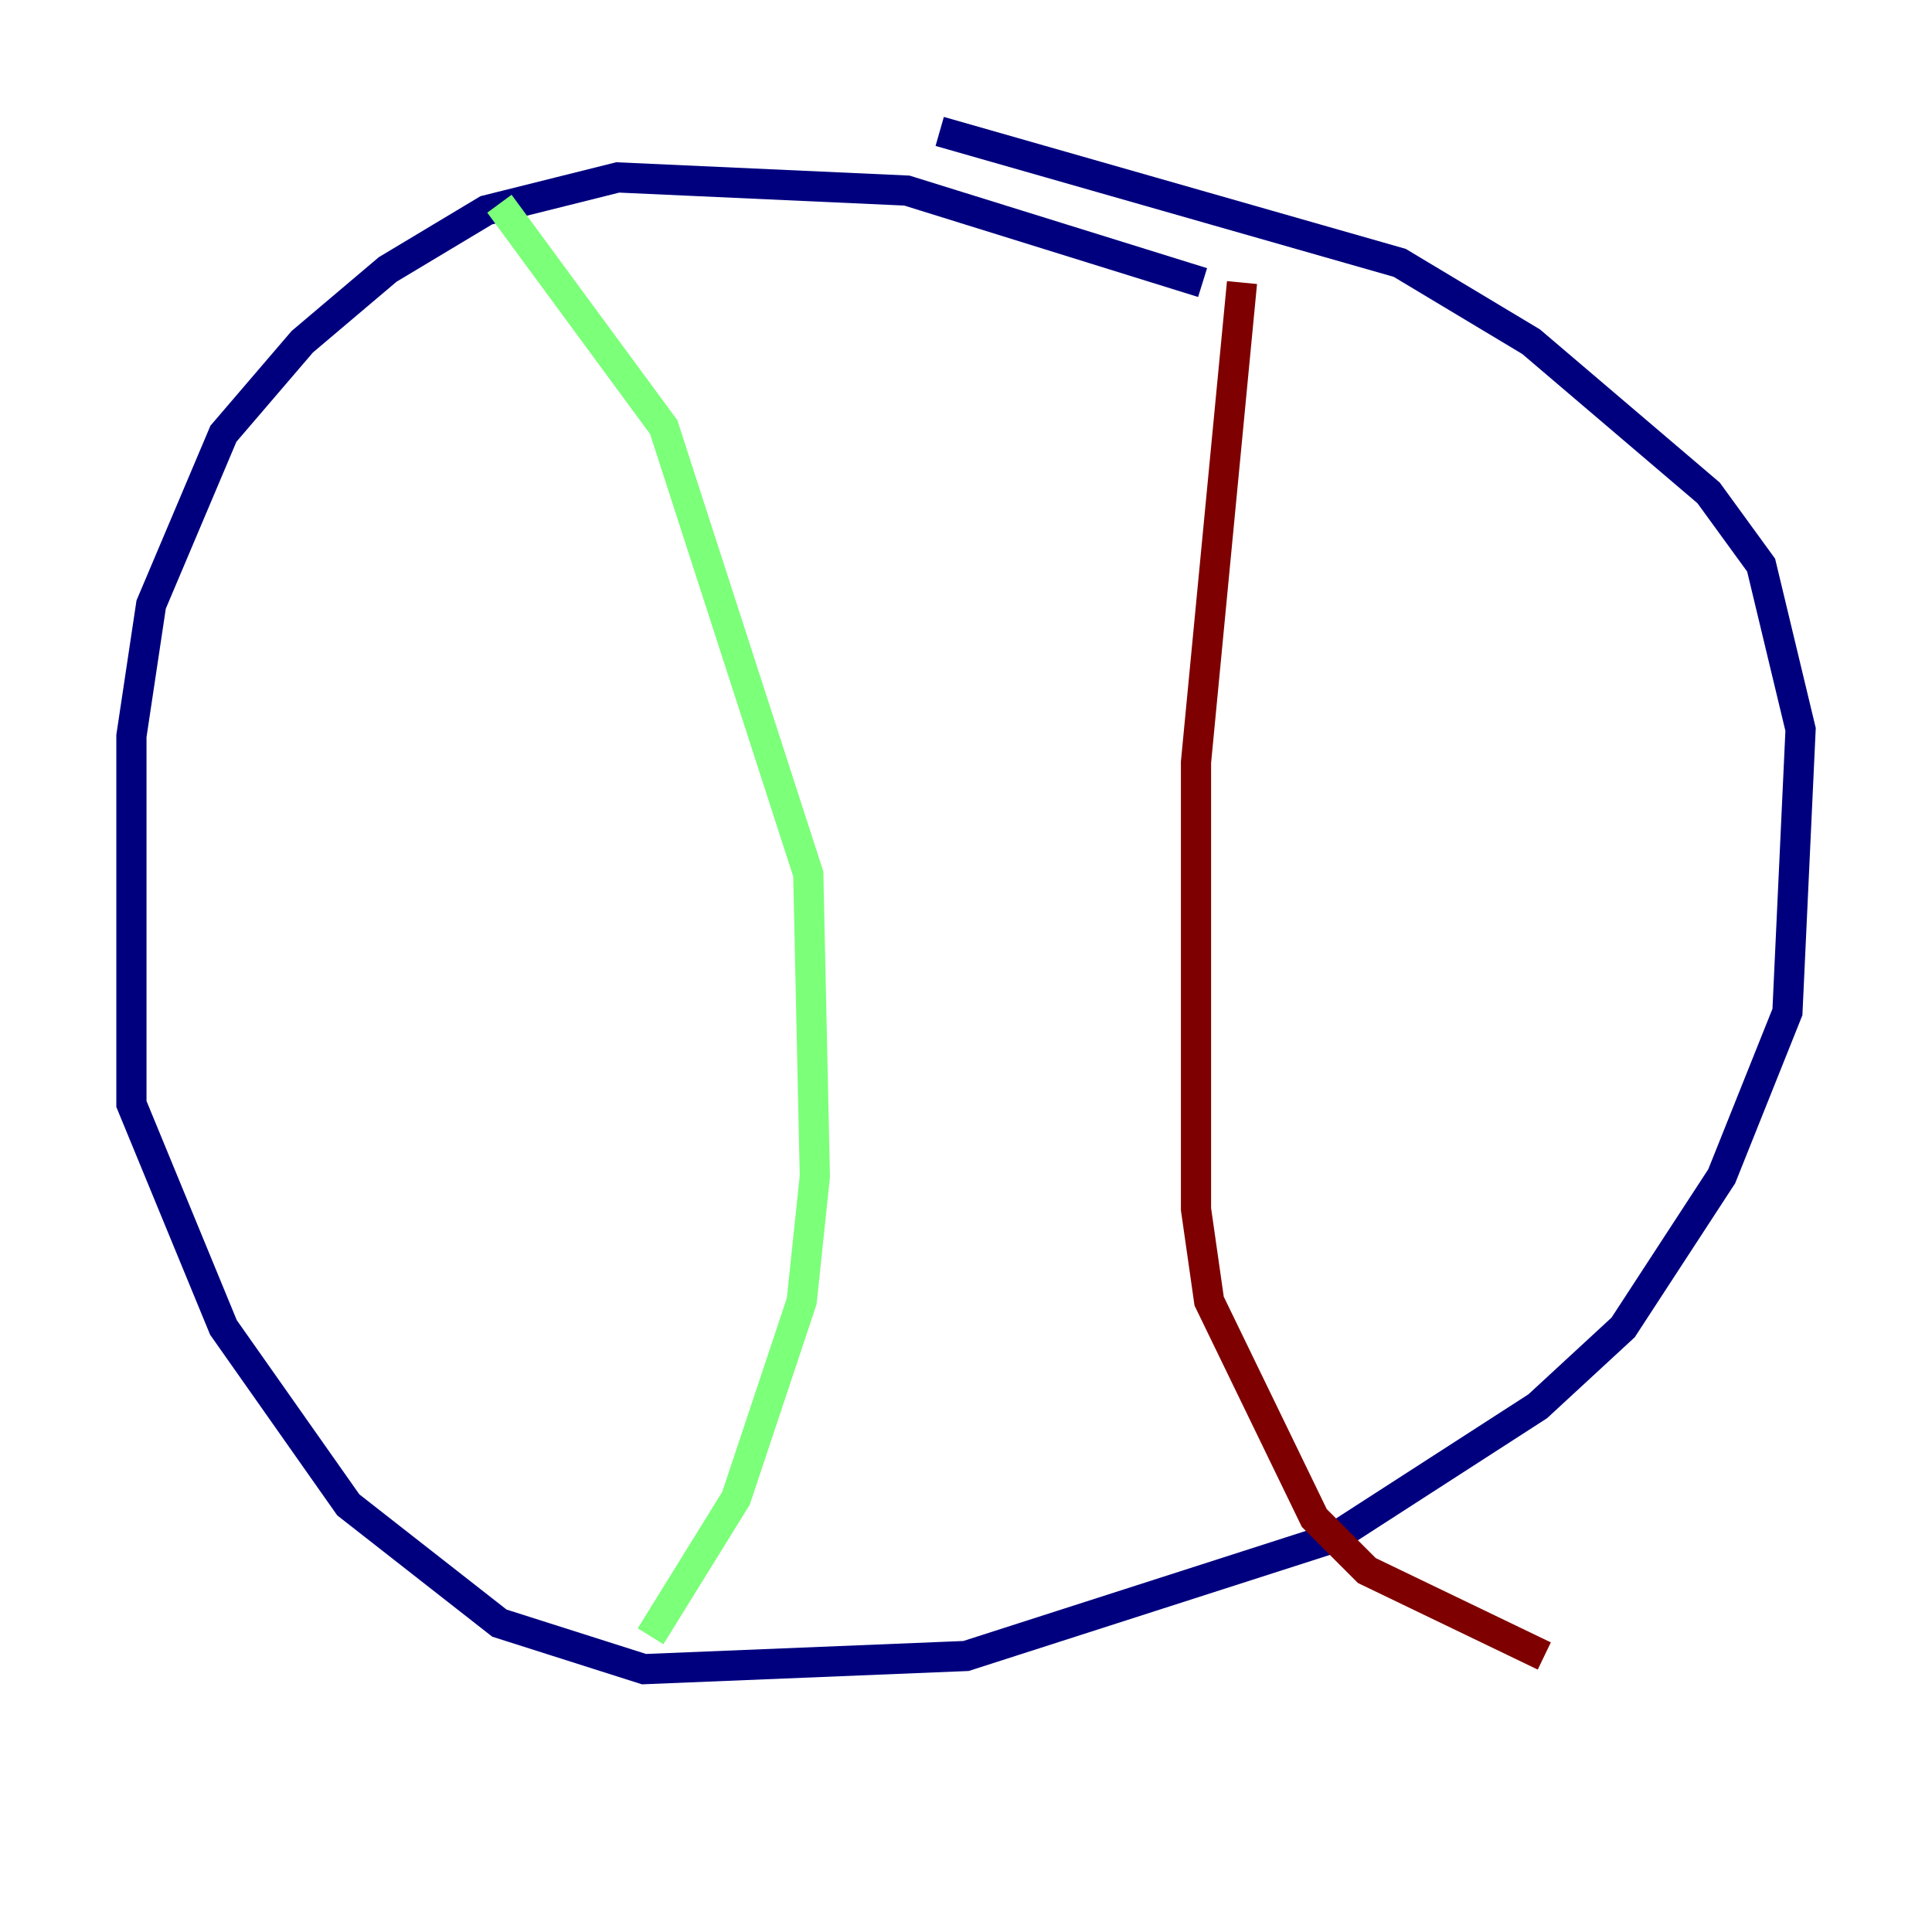 <?xml version="1.0" encoding="utf-8" ?>
<svg baseProfile="tiny" height="128" version="1.2" viewBox="0,0,128,128" width="128" xmlns="http://www.w3.org/2000/svg" xmlns:ev="http://www.w3.org/2001/xml-events" xmlns:xlink="http://www.w3.org/1999/xlink"><defs /><polyline fill="none" points="79.674,18.721 60.082,12.626 40.925,11.755 32.218,13.932 25.687,17.85 20.027,22.64 14.803,28.735 10.014,40.054 8.707,48.762 8.707,73.143 14.803,87.946 23.075,99.701 33.088,107.537 42.667,110.585 64.0,109.714 88.381,101.878 101.878,93.17 107.537,87.946 114.068,77.932 118.422,67.048 119.293,48.327 116.68,37.442 113.197,32.653 101.442,22.64 92.735,17.415 62.258,8.707" stroke="#00007f" stroke-width="2" /><polyline fill="none" points="33.088,13.497 43.973,28.299 53.551,57.905 53.986,77.932 53.116,86.204 48.762,99.265 43.102,108.408" stroke="#7cff79" stroke-width="2" /><polyline fill="none" points="82.286,18.721 79.238,50.503 79.238,80.109 80.109,86.204 87.075,100.571 90.558,104.054 102.313,109.714" stroke="#7f0000" stroke-width="2" /></svg>